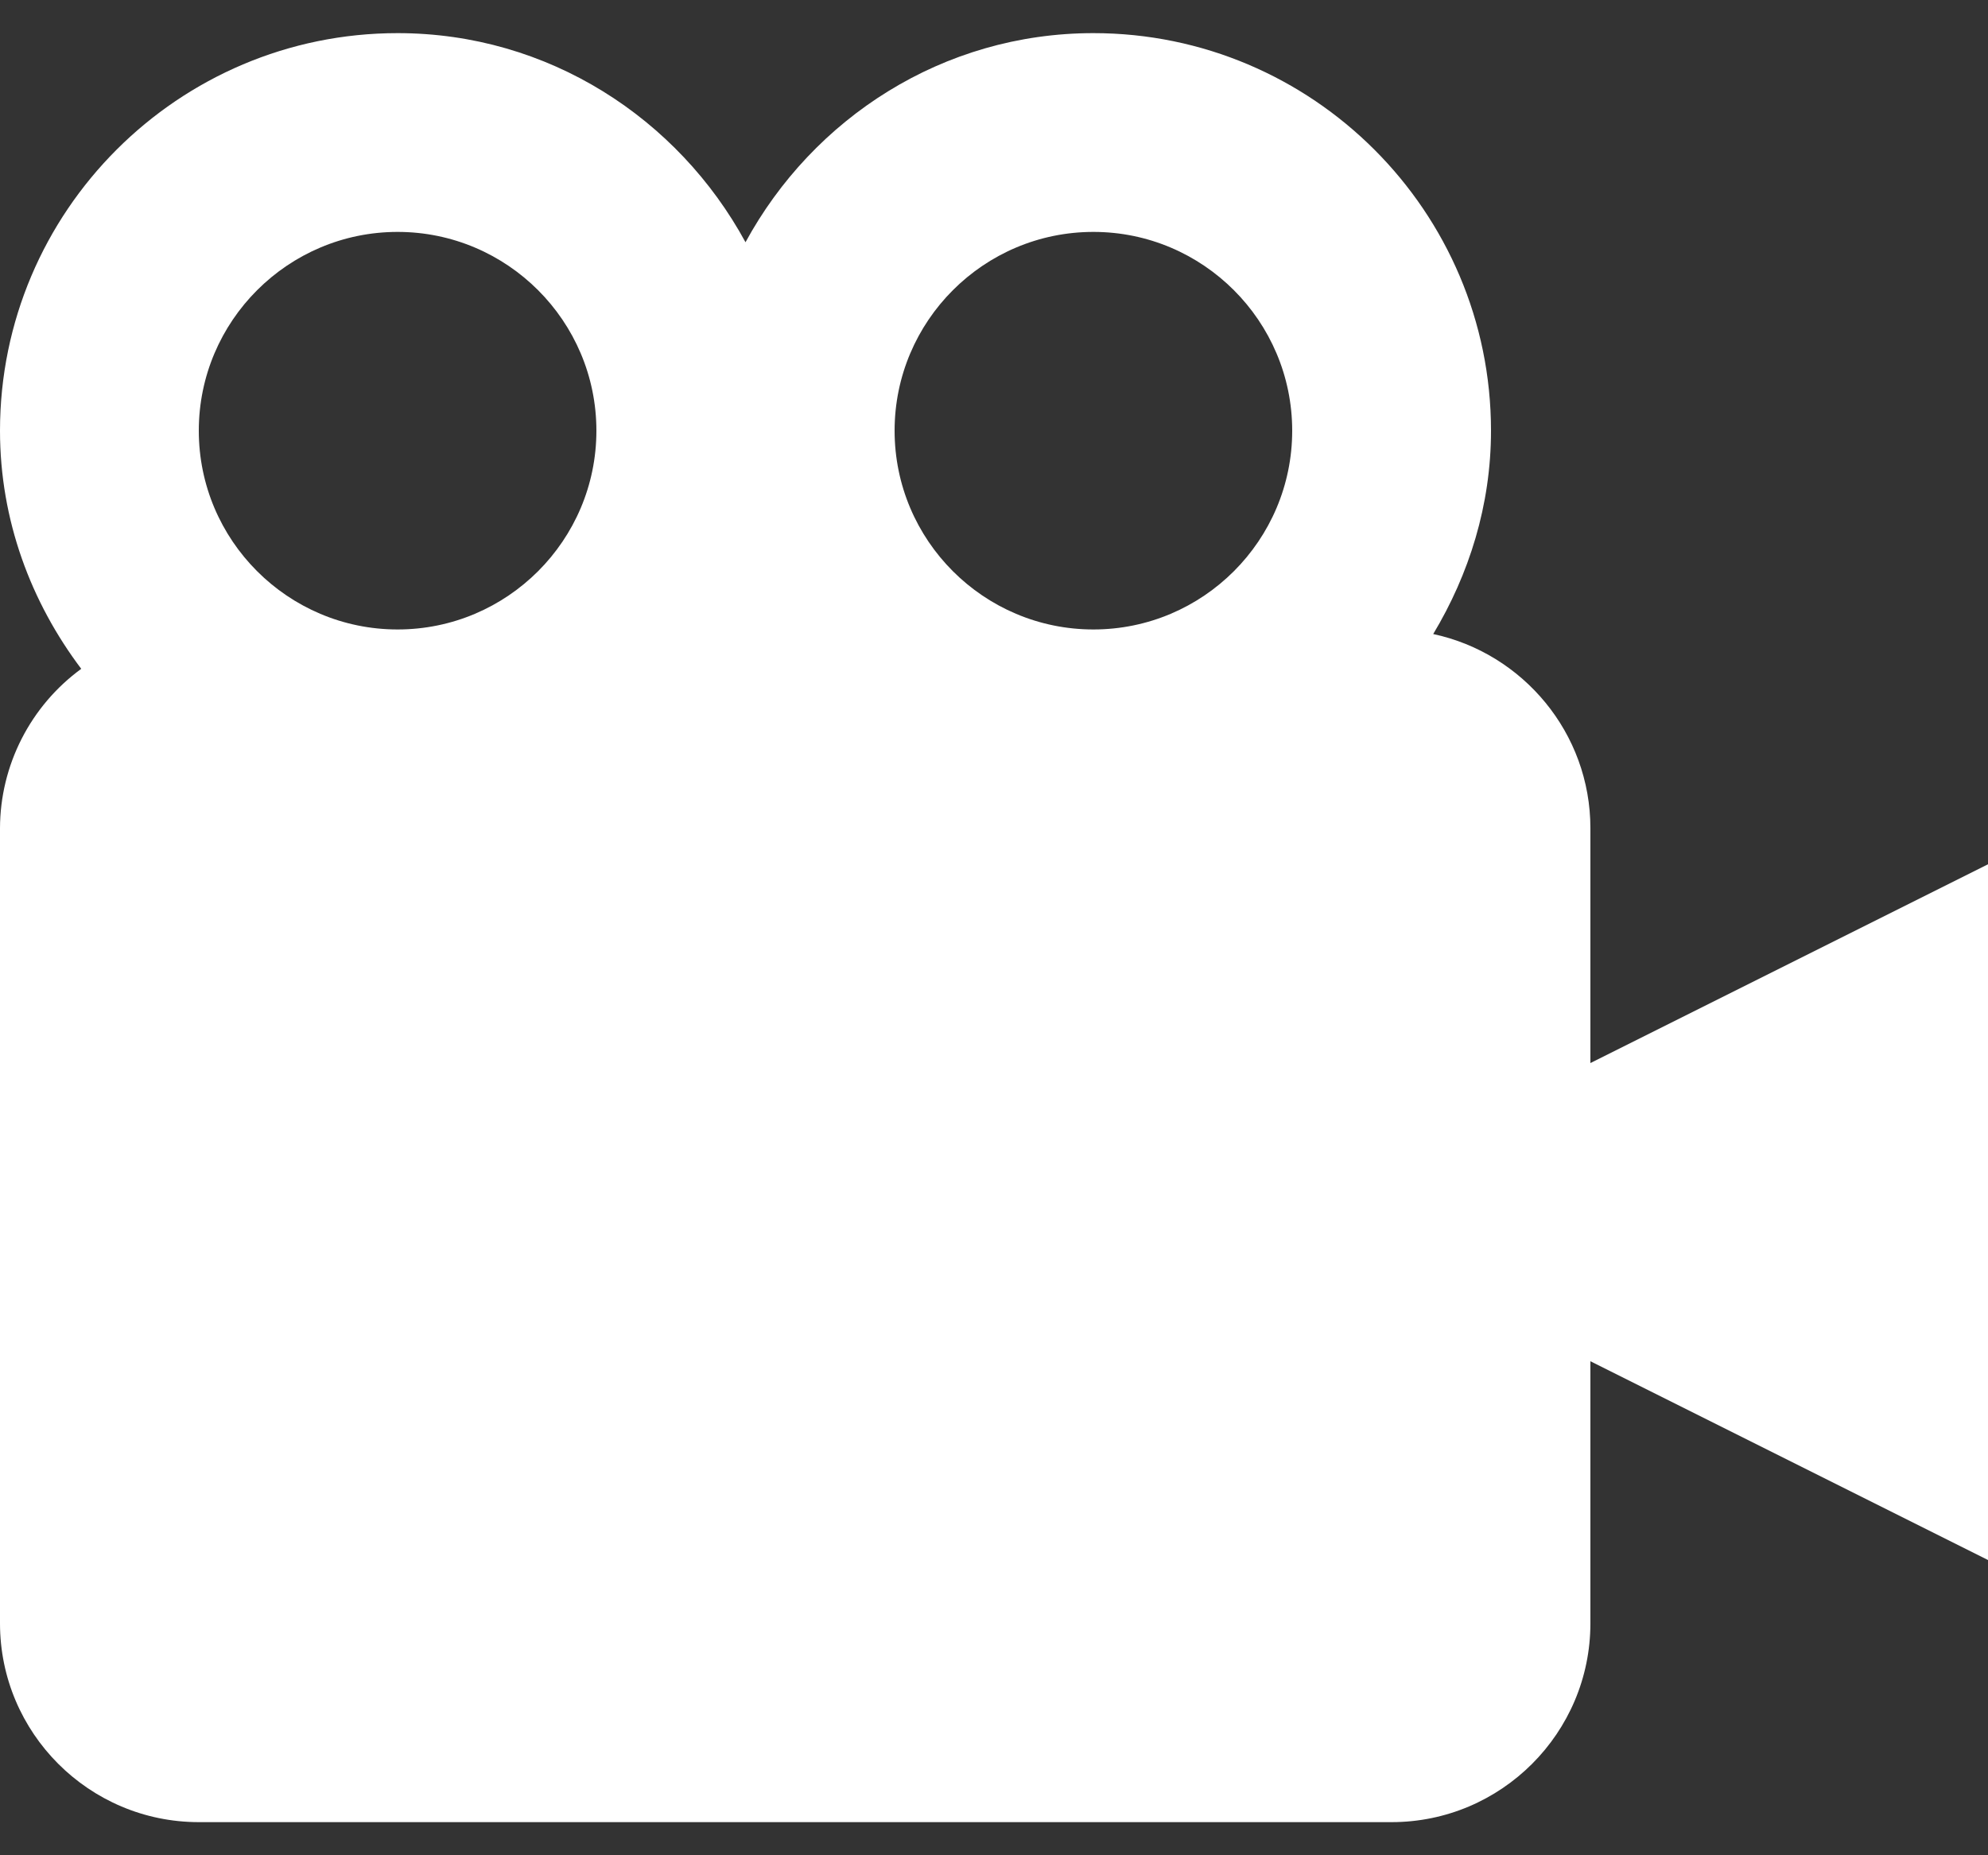 <svg width="30" height="28" viewBox="0 0 30 28" fill="none" xmlns="http://www.w3.org/2000/svg">
<rect x="0" y="0" width="30" height="28" fill="#333333" stroke="none"/>
<path d="M24 12.5C24 11.062 22.98 9.858 21.628 9.569C22.169 8.668 22.5 7.625 22.5 6.5C22.5 3.191 19.809 0.5 16.5 0.5C14.226 0.5 12.267 1.786 11.25 3.656C10.233 1.786 8.274 0.5 6 0.5C2.691 0.5 0 3.191 0 6.5C0 7.853 0.468 9.089 1.226 10.094C0.847 10.371 0.539 10.733 0.326 11.151C0.113 11.569 0.001 12.031 0 12.5V24.5C0 26.154 1.345 27.5 3 27.5H21C22.654 27.5 24 26.154 24 24.5V20.544L30 23.544V13.044L24 16.044V12.5ZM16.5 3.5C18.154 3.5 19.5 4.846 19.5 6.5C19.5 8.155 18.154 9.5 16.5 9.5C14.845 9.5 13.5 8.155 13.5 6.5C13.5 4.846 14.845 3.5 16.5 3.5ZM6 3.5C7.654 3.5 9 4.846 9 6.5C9 8.155 7.654 9.5 6 9.5C4.346 9.5 3 8.155 3 6.5C3 4.846 4.346 3.5 6 3.5Z" fill="white"/>
</svg>
